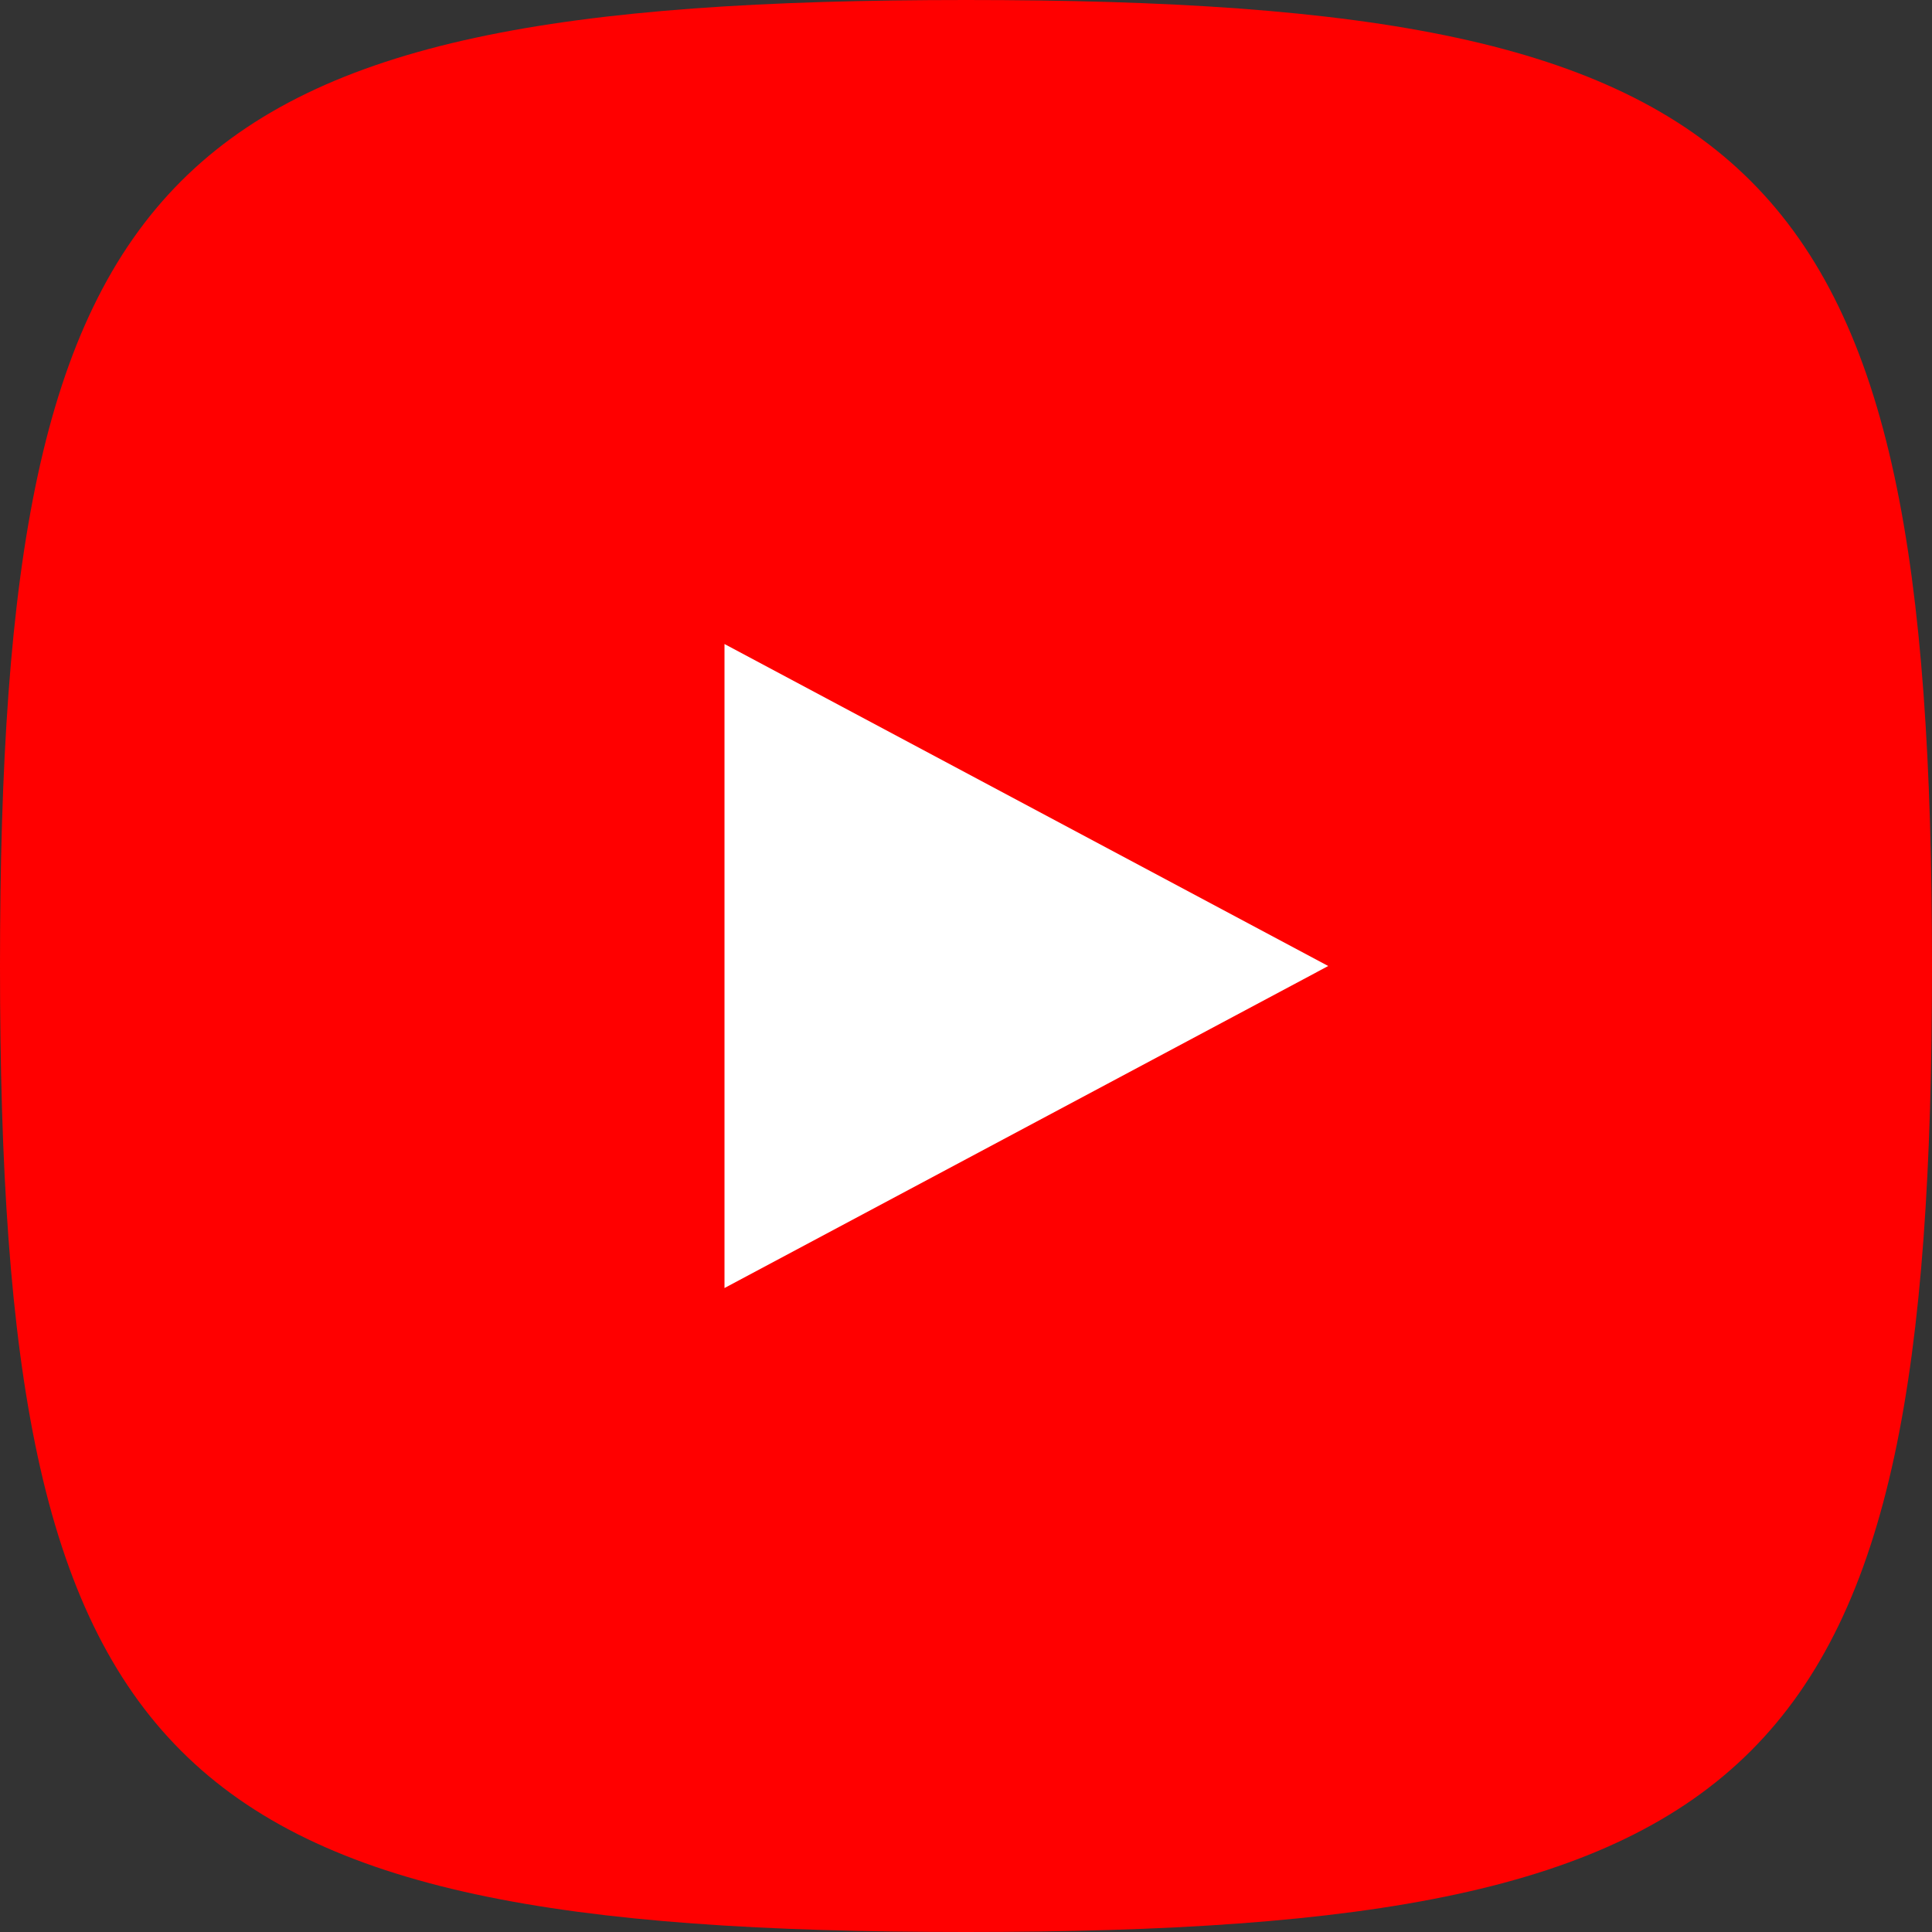 <svg width="32" height="32" viewBox="0 0 32 32" fill="none" xmlns="http://www.w3.org/2000/svg">
<rect x="0" y="0" width="32" height="32" fill="#333333" stroke="none"/>
<g clip-path="url(#clip0_105_7)">
<path d="M16 0C29.333 0 32 2.667 32 16C32 29.333 29.333 32 16 32C2.667 32 0 29.333 0 16C0 2.667 2.667 0 16 0Z" fill="#FF0000"/>
<path d="M12 21.334L22 16L12 10.667V21.334Z" fill="white"/>
</g>
<defs>
<clipPath id="clip0_105_7">
<rect width="32" height="32" fill="white"/>
</clipPath>
</defs>
</svg>
